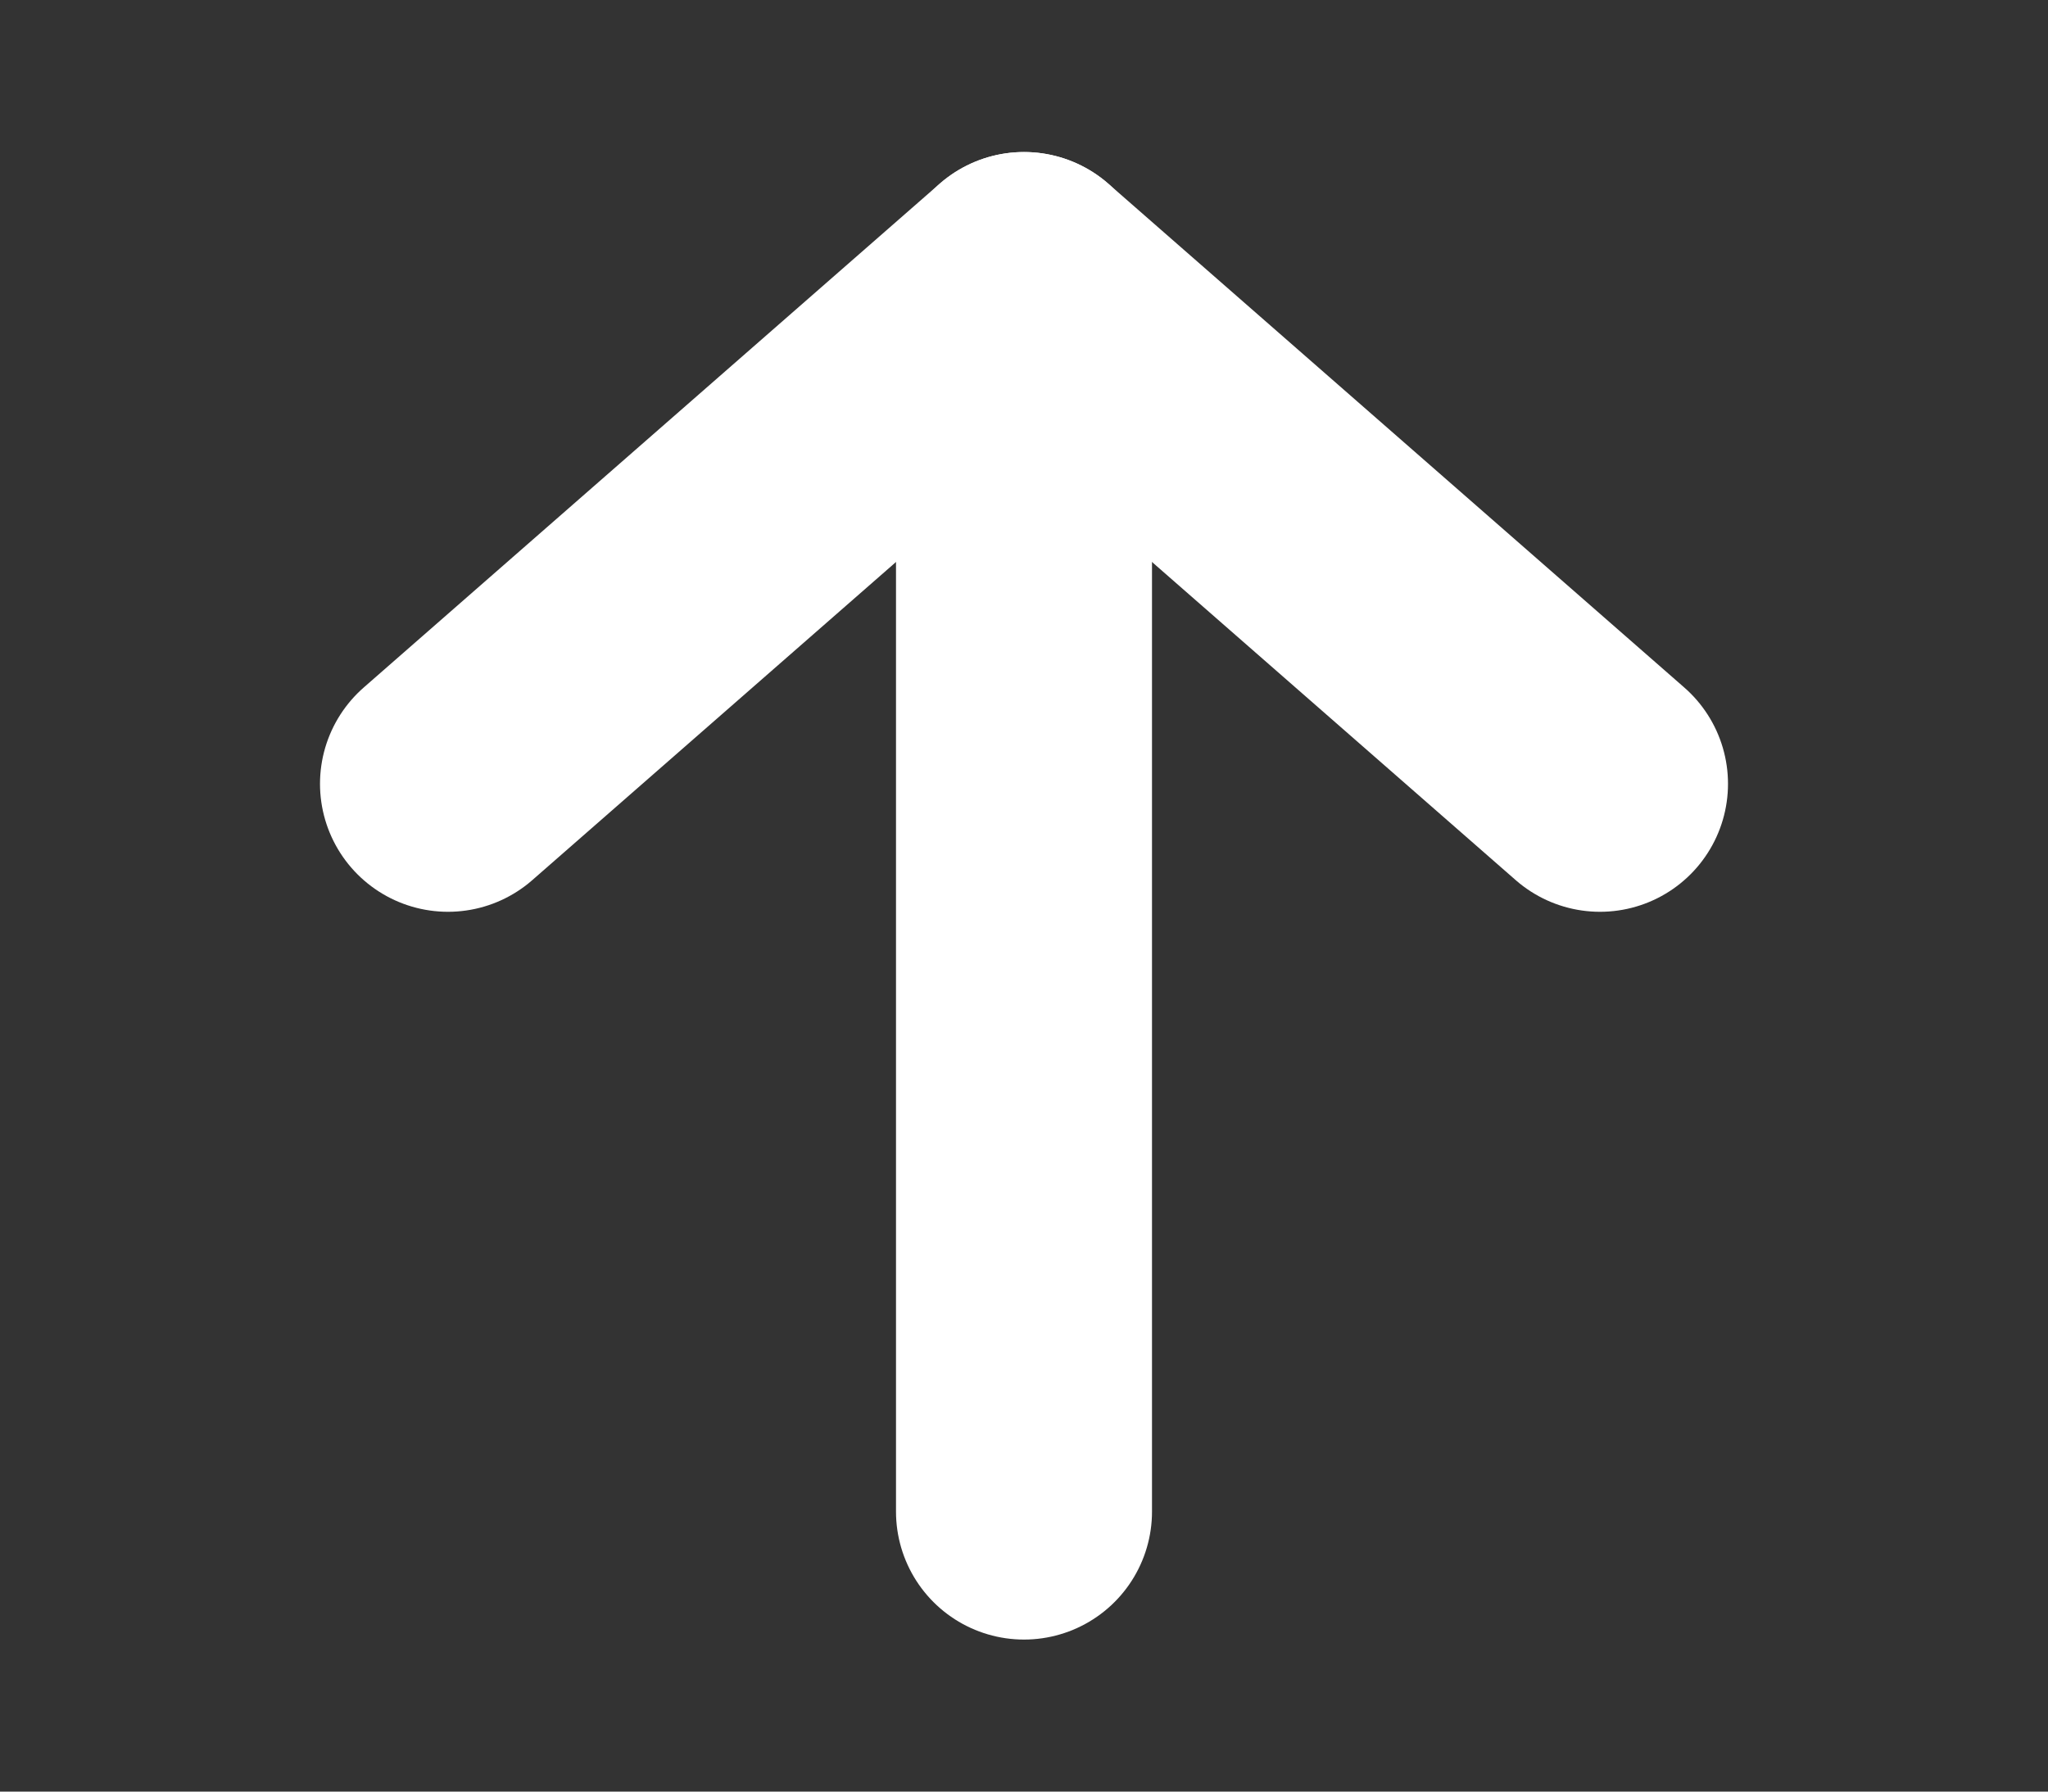 <svg width="16" height="14" viewBox="0 0 16 14" fill="none" xmlns="http://www.w3.org/2000/svg">
<rect x="0" y="0" width="16" height="14" fill="#333333" stroke="none"/>
<path d="M8 11.812V2.188" stroke="white" stroke-width="2" stroke-linecap="round" stroke-linejoin="round"/>
<path d="M3.5 6.125L8 2.188L12.5 6.125" stroke="white" stroke-width="2" stroke-linecap="round" stroke-linejoin="round"/>
</svg>
